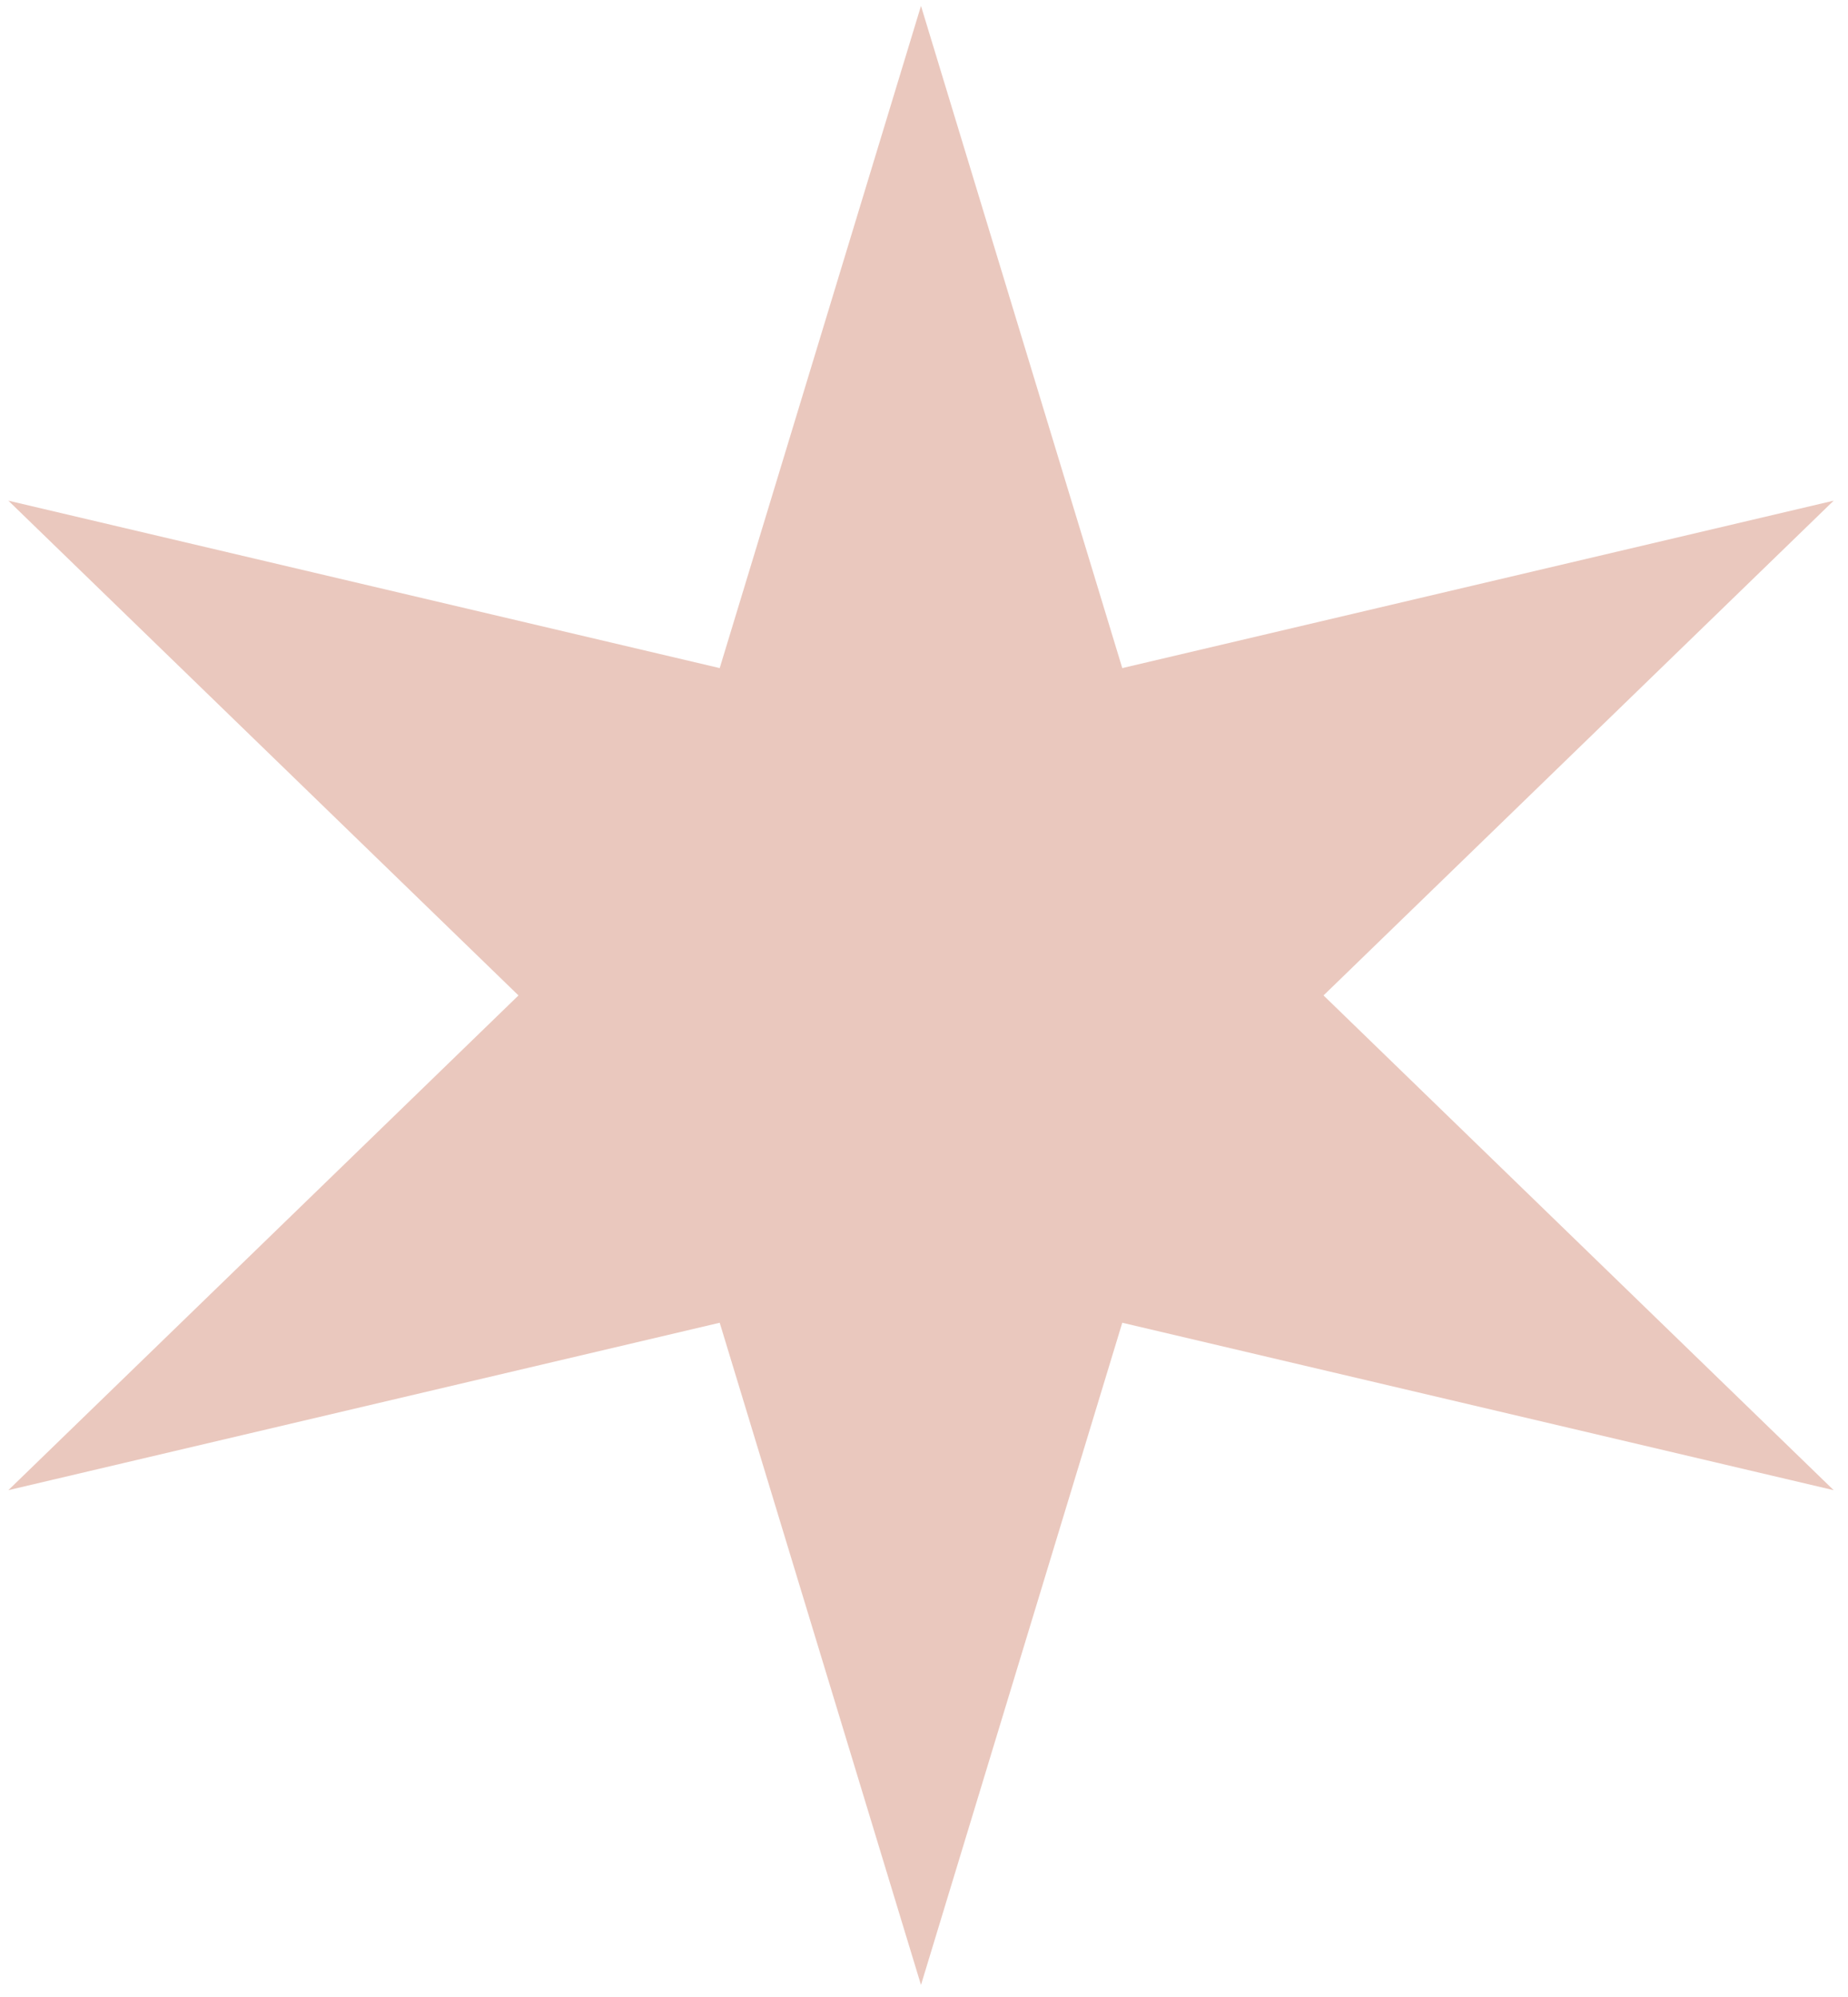 <svg width="62" height="67" viewBox="0 0 62 67" fill="none" xmlns="http://www.w3.org/2000/svg">
<path id="Vector" d="M30.899 0.198L37.652 22.418L61.519 16.8L44.404 33.402L61.519 50.003L37.652 44.385L30.899 66.605L24.146 44.385L0.28 50.003L17.395 33.402L0.28 16.8L24.146 22.418L30.899 0.198Z" fill="#AF2D07" fill-opacity="0.26"/>
</svg>
